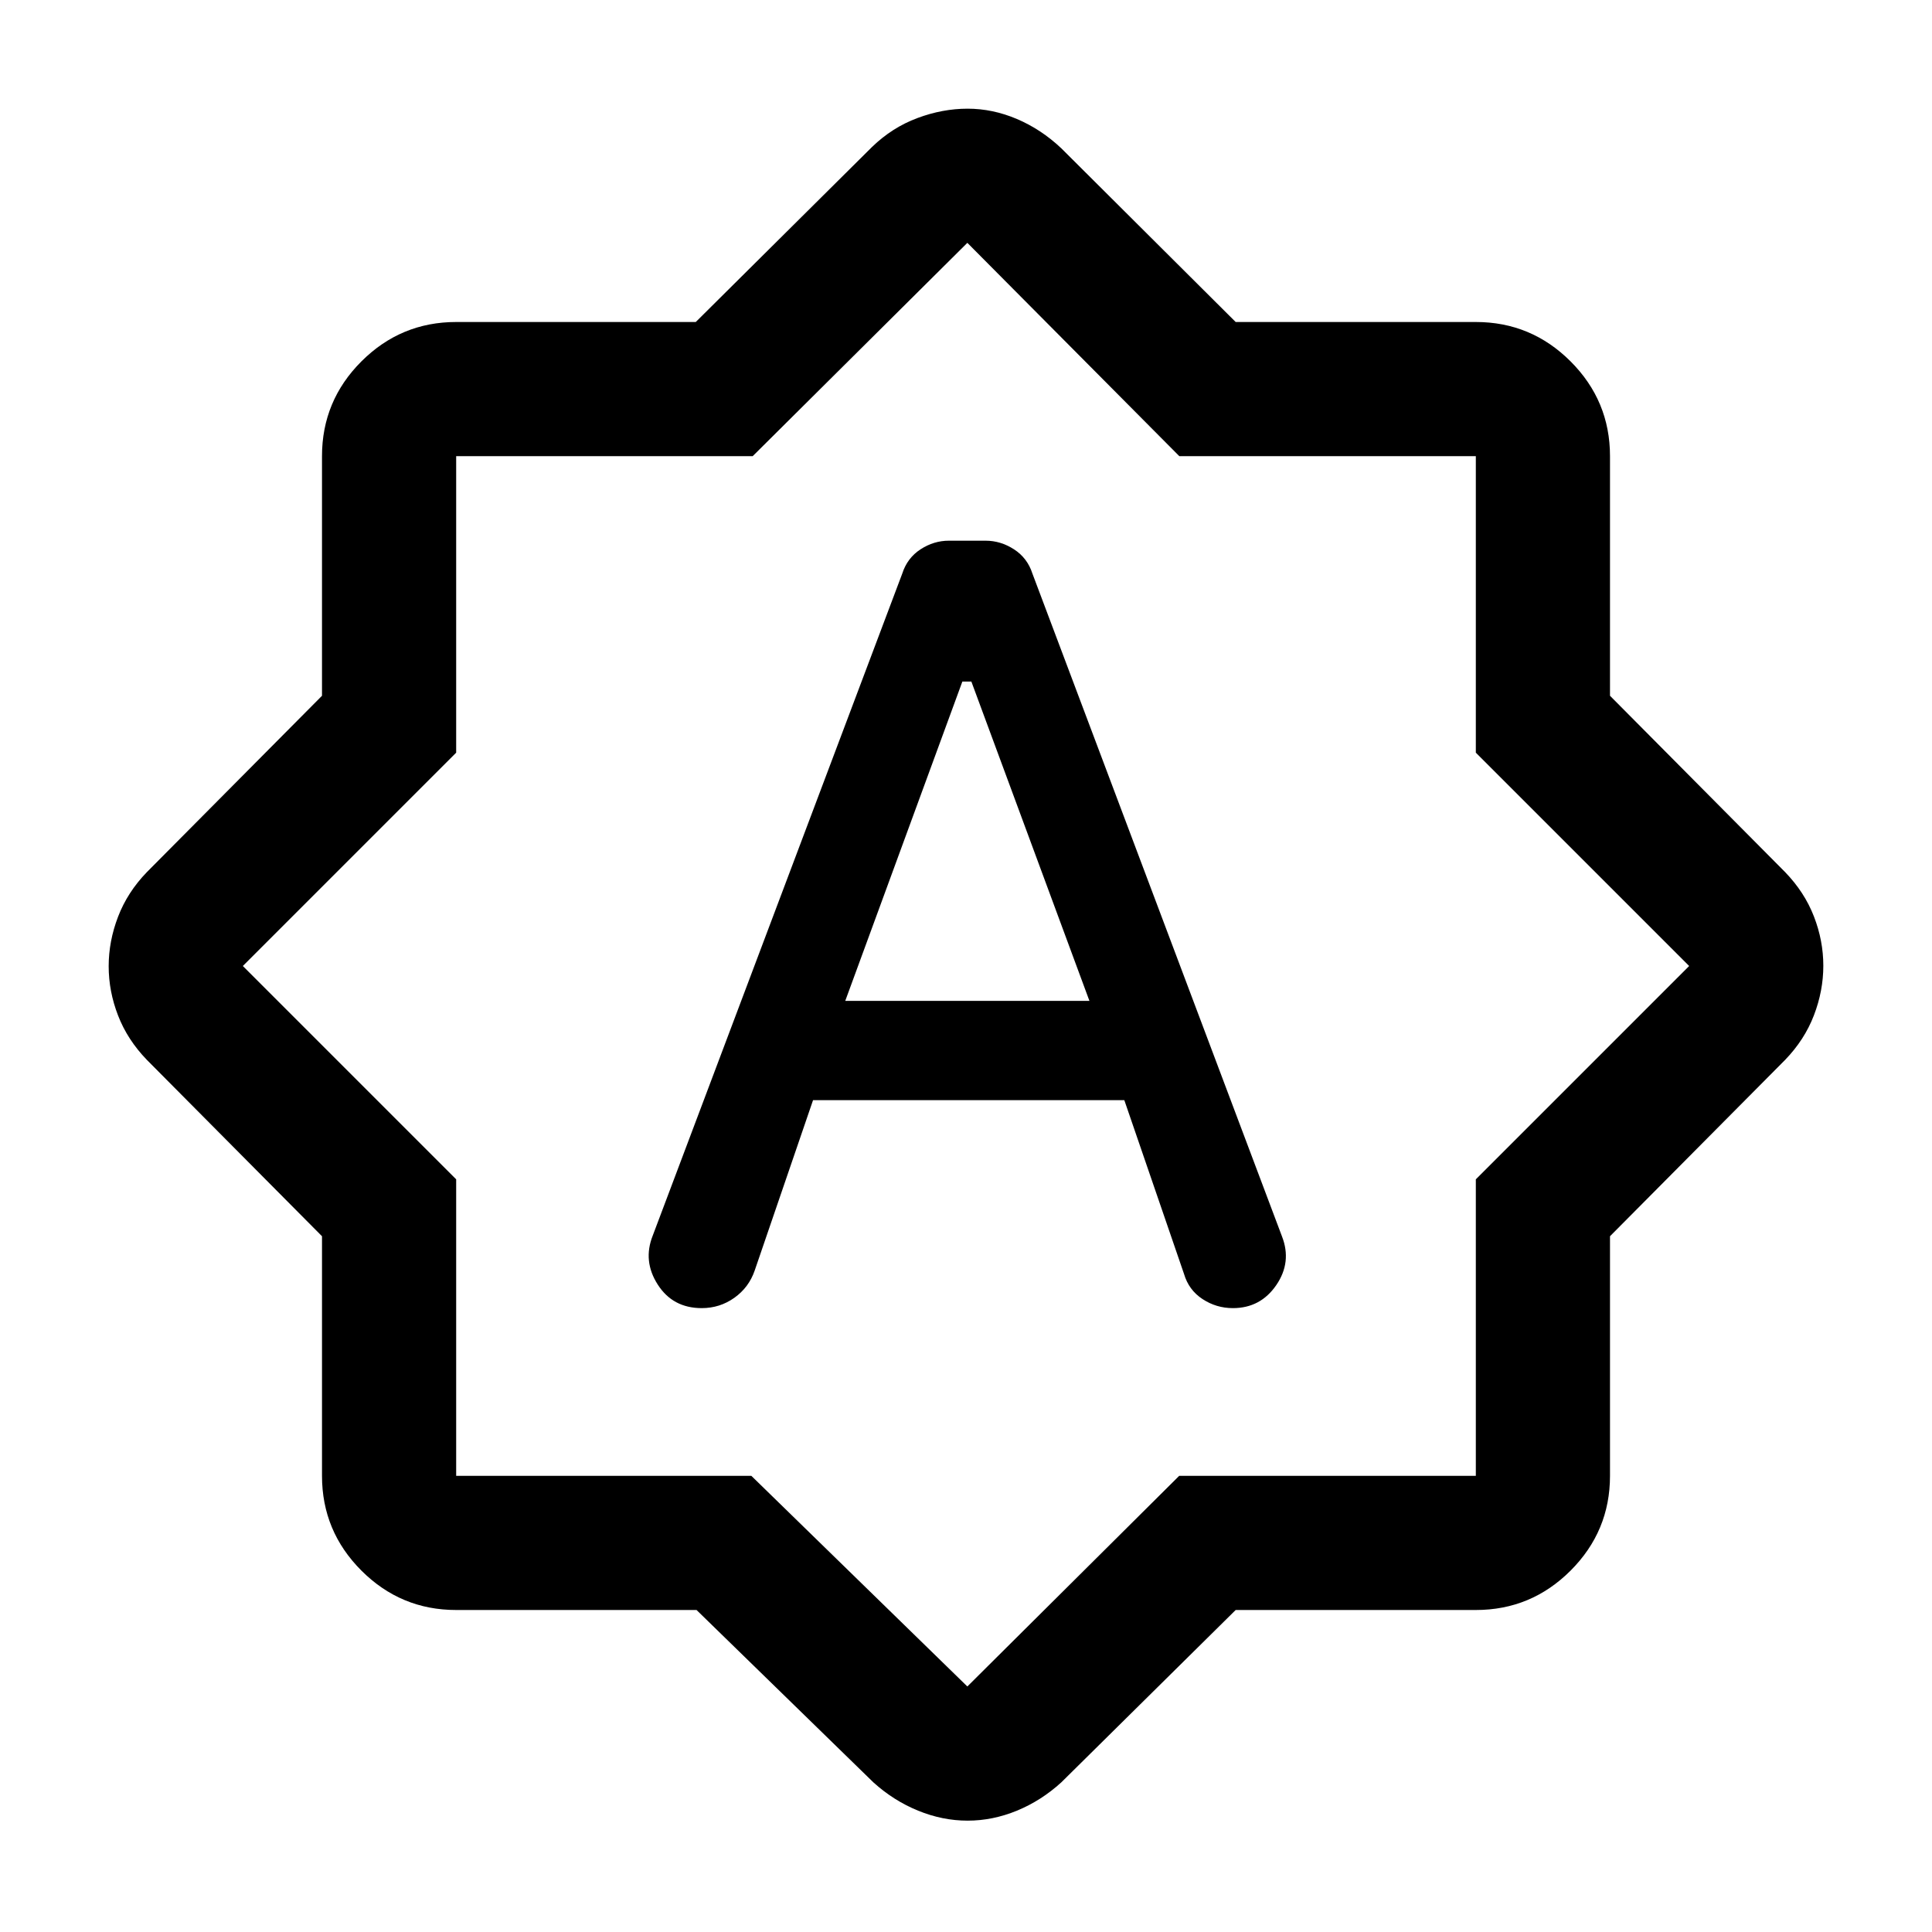 <svg xmlns="http://www.w3.org/2000/svg" height="40" viewBox="0 -960 960 960" width="40"><path d="M404-413.33h154.67L588.33-327q2.34 8 9.2 12.5 6.85 4.5 15.09 4.5 13.71 0 21.55-11.43 7.83-11.43 2.83-24.24L513-675q-2.49-7.74-9.14-12.04-6.64-4.29-14.11-4.29h-18.28q-7.47 0-14.07 4.29-6.59 4.3-9.07 12.04l-124 329q-5 12.6 2.5 24.3 7.5 11.7 21.86 11.7 8.98 0 16.2-5.13 7.22-5.14 10.11-13.54l29-84.66Zm16-49.34 58.19-158.66h4.48l58.66 158.66H420ZM346.11-160H226.67q-27.5 0-47.09-19.58Q160-199.17 160-226.67v-119.05l-87-87.61q-9.67-10-14.33-22.05Q54-467.42 54-479.88q0-12.45 4.67-24.62 4.66-12.17 14.33-22.17l87-87.61v-119.05q0-27.5 19.58-47.09Q199.17-800 226.67-800h119.05l87.61-87q10-9.67 22.5-14.33 12.5-4.67 24.97-4.67 12.46 0 24.51 5.13t22.02 14.54L614-800h119.33q27.5 0 47.09 19.58Q800-760.83 800-733.33v119.05l87 87.61q9.67 10 14.33 22.05 4.67 12.04 4.67 24.5 0 12.45-4.67 24.62-4.66 12.17-14.33 22.17l-87 87.61v119.05q0 27.5-19.58 47.09Q760.83-160 733.33-160H614l-86.67 85.67q-9.97 9.08-22.02 14.04-12.05 4.96-24.51 4.96-12.47 0-24.61-4.96-12.14-4.96-22.19-14.04L346.11-160Zm27.22-66.67L480.67-122l105.27-104.67h147.39V-374l106-106-106-106v-147.33H586l-105.33-106-106.67 106H226.67V-586l-106 106 106 106v147.33h146.66Zm107.34-254Z"/></svg>
